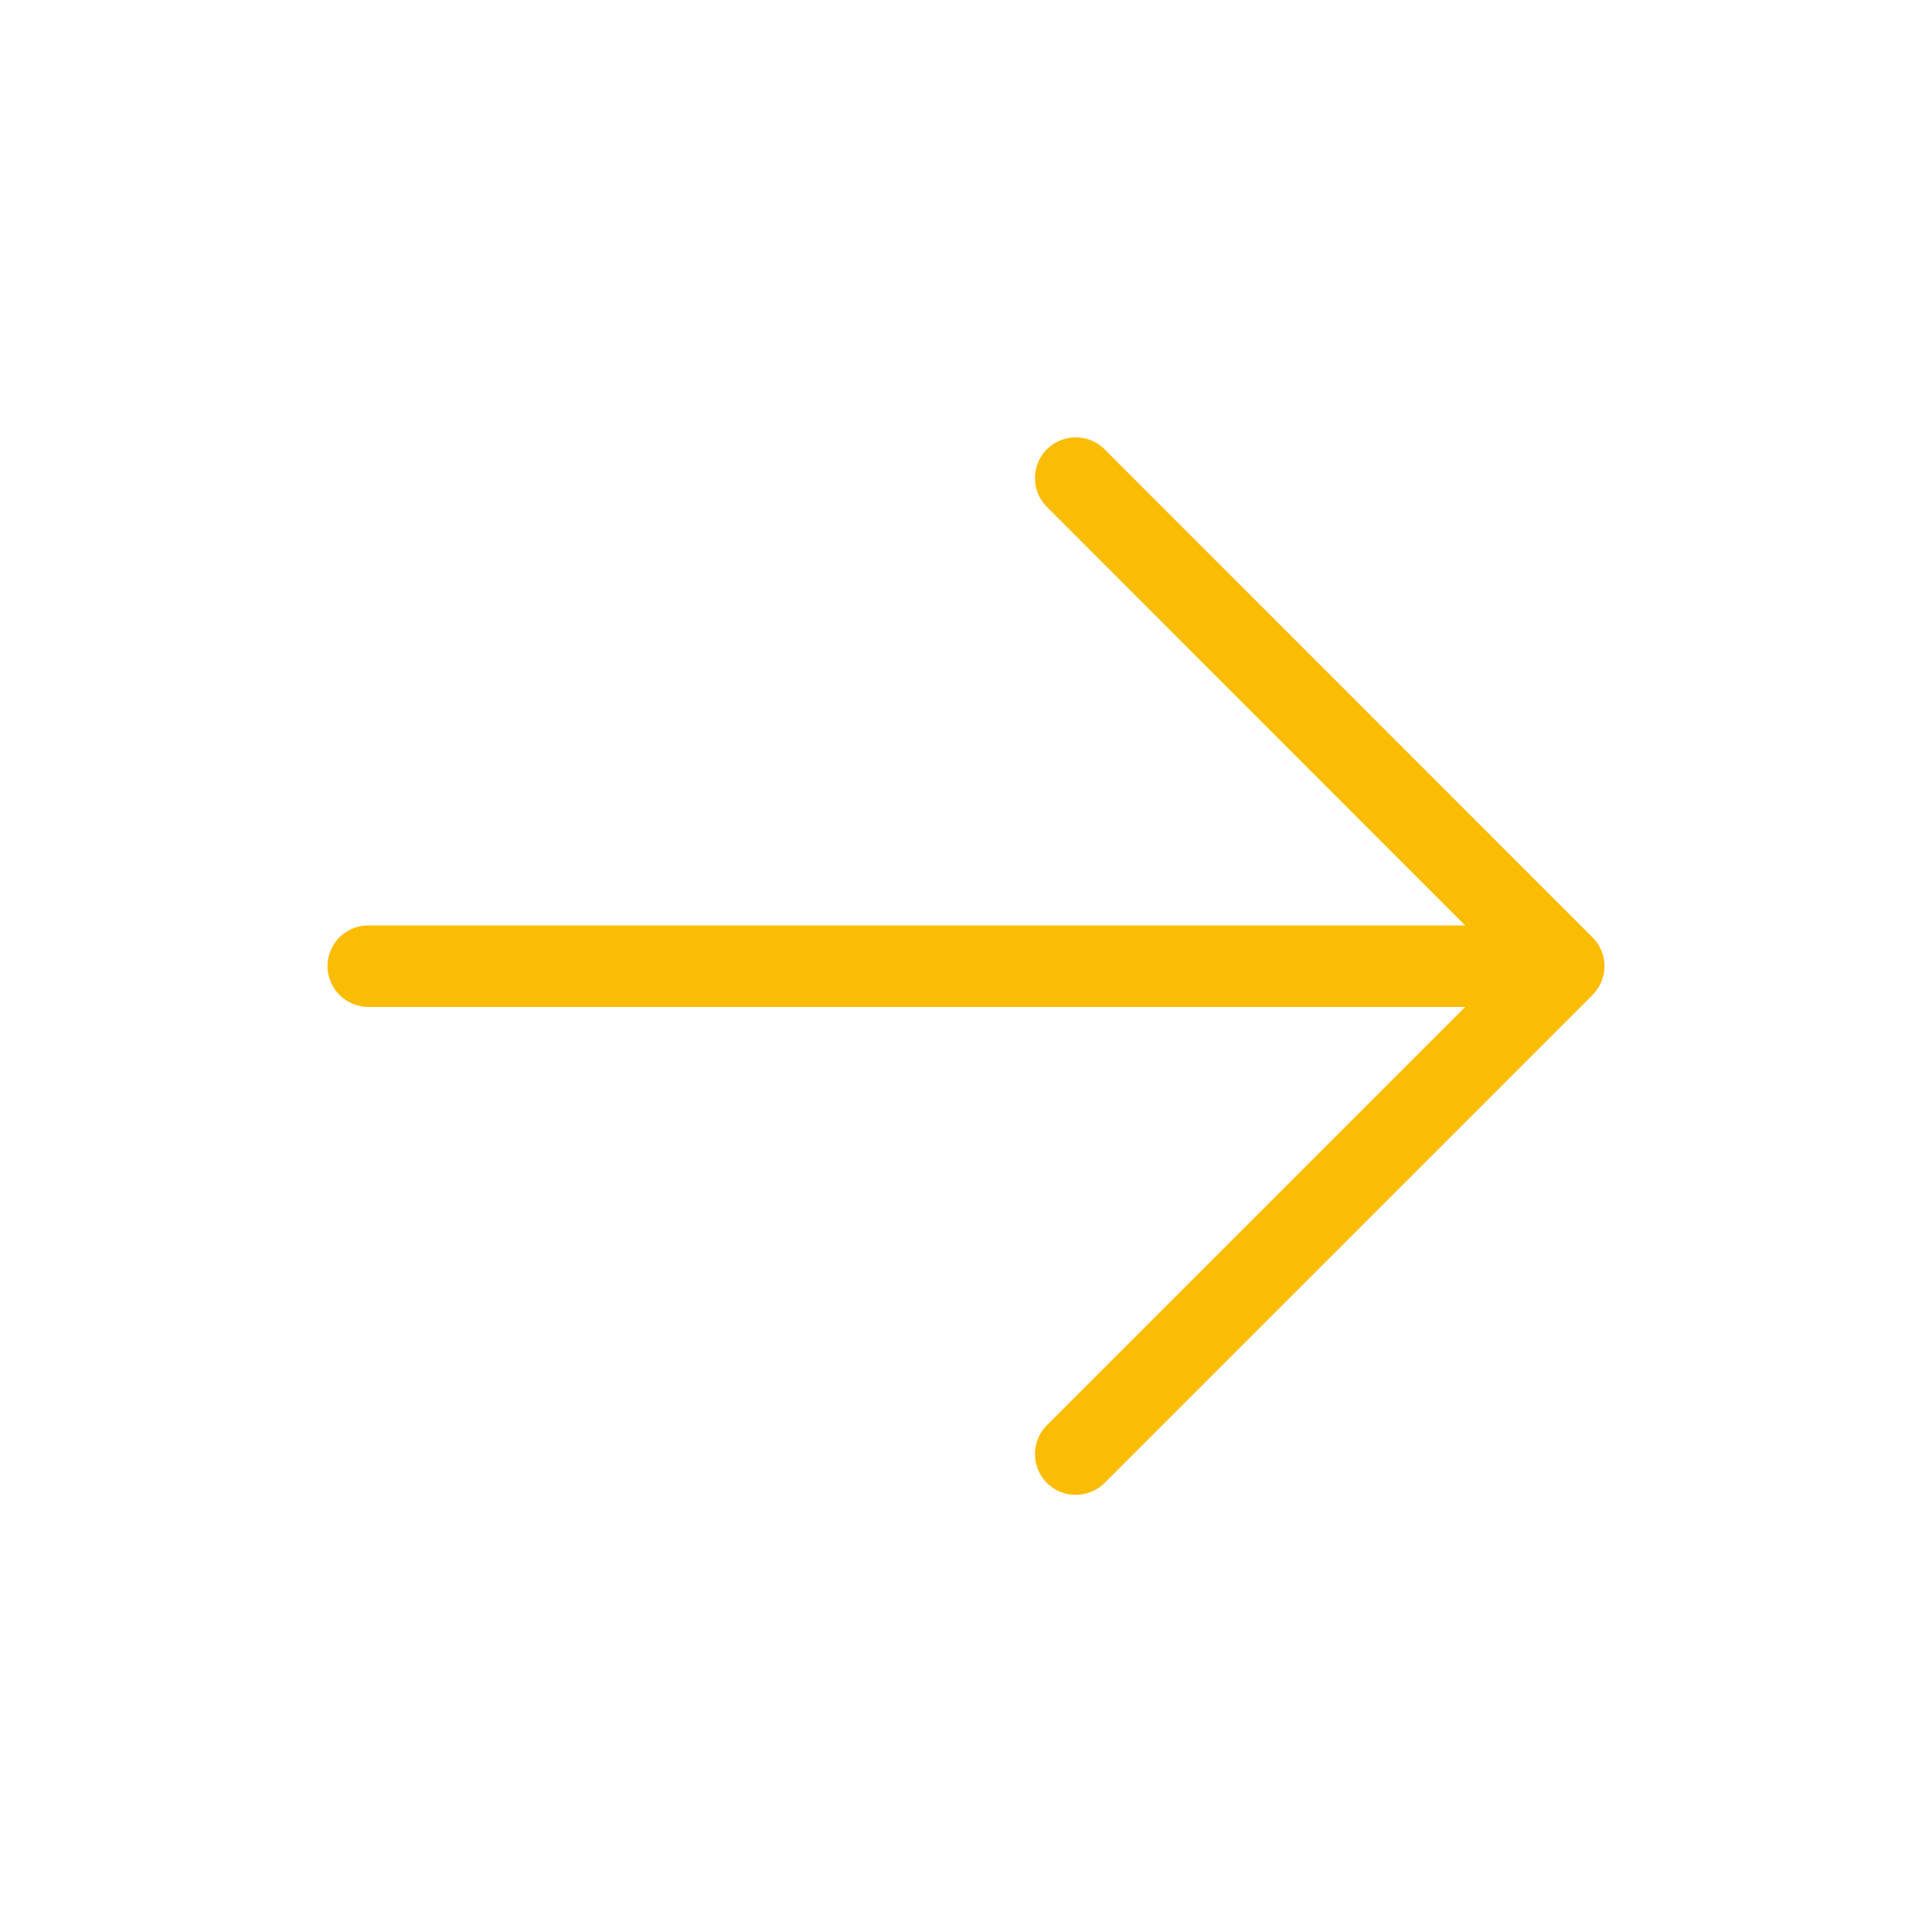 <svg width="10" height="10" viewBox="0 0 10 10" fill="none" xmlns="http://www.w3.org/2000/svg">
<path d="M8.243 5.15L5.712 7.681C5.672 7.718 5.619 7.738 5.564 7.737C5.509 7.737 5.457 7.714 5.419 7.676C5.38 7.637 5.358 7.585 5.357 7.53C5.356 7.476 5.376 7.423 5.413 7.383L7.584 5.212H1.906C1.85 5.212 1.797 5.189 1.757 5.15C1.718 5.11 1.695 5.057 1.695 5.001C1.695 4.945 1.718 4.891 1.757 4.851C1.797 4.812 1.85 4.79 1.906 4.79H7.584L5.413 2.618C5.376 2.578 5.356 2.526 5.357 2.471C5.358 2.416 5.38 2.364 5.419 2.325C5.457 2.287 5.509 2.265 5.564 2.264C5.619 2.263 5.672 2.283 5.712 2.32L8.243 4.852C8.282 4.891 8.305 4.945 8.305 5.001C8.305 5.056 8.282 5.11 8.243 5.15Z" fill="#FBBC04"/>
</svg>
